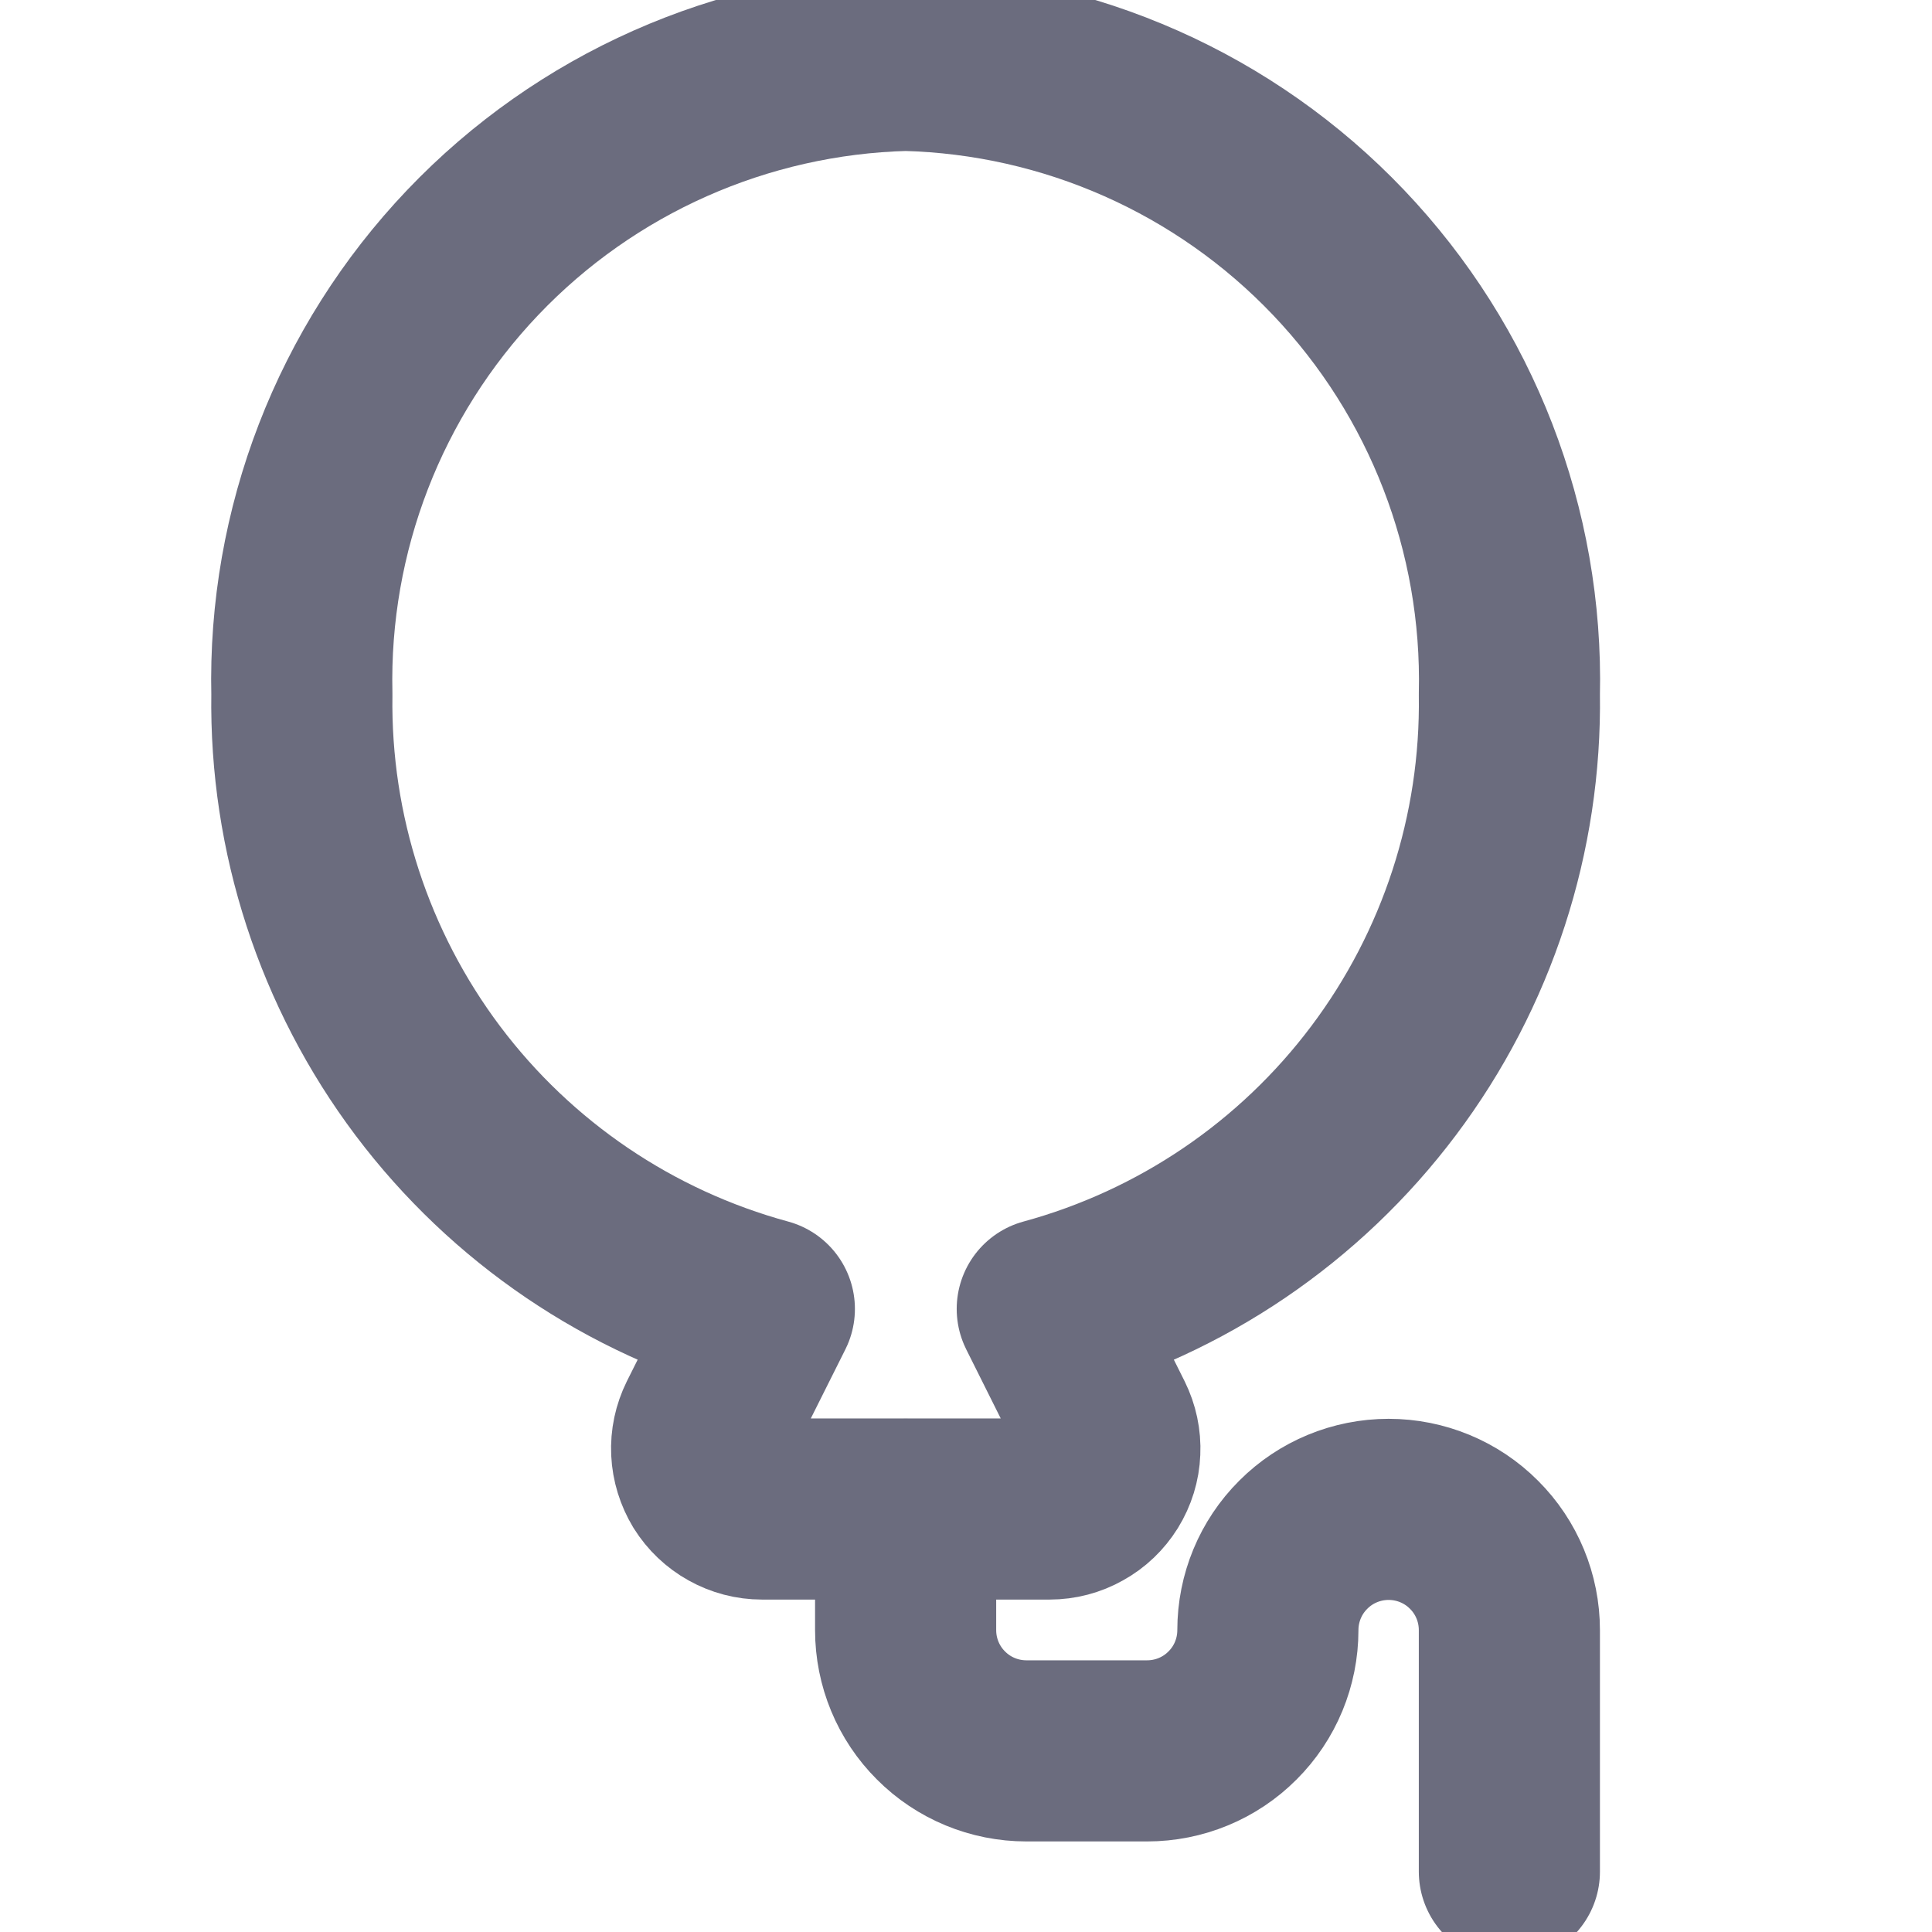 <svg width="16" height="16" viewBox="0 0 16 16" fill="none" xmlns="http://www.w3.org/2000/svg">
<g clip-path="url(#clip0_3327_164173)">
<path d="M12.5 5.75C12.531 4.391 12.023 3.076 11.085 2.091C10.148 1.107 8.859 0.535 7.5 0.5C6.141 0.535 4.852 1.107 3.915 2.091C2.977 3.076 2.469 4.391 2.5 5.75C2.483 6.903 2.85 8.029 3.543 8.951C4.237 9.873 5.217 10.537 6.33 10.84L5.863 11.773C5.825 11.85 5.807 11.934 5.811 12.019C5.815 12.104 5.841 12.187 5.885 12.26C5.93 12.332 5.993 12.392 6.067 12.433C6.142 12.475 6.225 12.497 6.311 12.497H8.692C8.777 12.497 8.861 12.475 8.935 12.433C9.01 12.392 9.072 12.332 9.117 12.26C9.162 12.187 9.188 12.104 9.191 12.019C9.195 11.934 9.177 11.85 9.139 11.773L8.673 10.84C9.785 10.537 10.765 9.872 11.458 8.95C12.151 8.029 12.517 6.903 12.5 5.75V5.75Z" stroke="#6B6C7E" stroke-width="1.5" stroke-linecap="round" stroke-linejoin="round"/>
<path d="M7.5 12.5V13.5C7.5 13.765 7.605 14.02 7.793 14.207C7.98 14.395 8.235 14.5 8.5 14.5H9.5C9.765 14.5 10.02 14.395 10.207 14.207C10.395 14.02 10.5 13.765 10.5 13.5C10.5 13.235 10.605 12.98 10.793 12.793C10.98 12.605 11.235 12.5 11.5 12.5C11.765 12.5 12.02 12.605 12.207 12.793C12.395 12.98 12.5 13.235 12.5 13.5V15.5" stroke="#6B6C7E" stroke-width="1.5" stroke-linecap="round" stroke-linejoin="round"/>
</g>
<defs>
<clipPath id="clip0_3327_164173">
<rect width="16" height="16" fill="white"/>
</clipPath>
</defs>
</svg>
